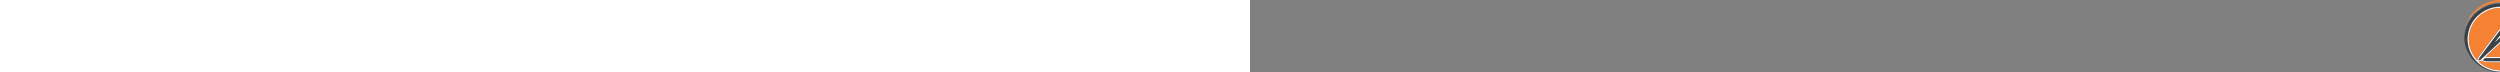 <svg xmlns="http://www.w3.org/2000/svg" version="1.1" xmlns:xlink="http://www.w3.org/1999/xlink" xmlns:svgjs="http://svgjs.com/svgjs" width="100%" height="72"><rect width="100%" height="100%" fill="#808080" stroke="none"/><svg version="1.1" id="SvgjsSvg1000" xmlns="http://www.w3.org/2000/svg" xmlns:xlink="http://www.w3.org/1999/xlink" x="0px" y="0px" width="100%" viewBox="0 0 1080 1080" enable-background="new 0 0 72 72" xml:space="preserve">
<path fill="none" opacity="1" stroke="none" d="
M581,1 
	C747.6,1 914.2,1 1081,1 
	C1081,184.693 1081,368.387 1080.596,552.478 
	C1079.794,551.526 1079.176,550.198 1079.035,548.822 
	C1077.602,534.837 1077.335,520.629 1074.628,506.9 
	C1069.959,483.229 1064.366,459.699 1058.104,436.393 
	C1049.522,404.453 1036.537,374.165 1021.412,344.767 
	C1008.798,320.251 994.043,297.102 977.895,274.792 
	C960.774,251.136 942.07,228.761 921.419,208.182 
	C908.123,194.932 893.866,182.509 879.11,170.896 
	C863.004,158.22 846.278,146.199 829.007,135.168 
	C804.652,119.614 779.003,106.234 752.253,95.206 
	C735.857,88.446 719.324,81.88 702.474,76.39 
	C676.67,67.981 650.351,61.239 623.443,57.393 
	C604.958,54.751 586.377,52.161 567.756,51.268 
	C549.363,50.385 530.836,51.12 512.424,52.156 
	C495.927,53.085 479.374,54.583 463.09,57.302 
	C445.019,60.319 427.149,64.688 409.329,69.032 
	C376.86,76.948 345.821,88.957 315.671,103.244 
	C285.655,117.467 256.88,133.861 229.748,153.105 
	C208.658,168.063 188.854,184.564 170.207,202.424 
	C160.975,211.266 152.239,220.644 143.556,230.036 
	C136.252,237.936 128.909,245.867 122.351,254.375 
	C102.823,279.704 84.136,305.6 68.931,333.888 
	C55.712,358.482 44.131,383.754 34.862,410.084 
	C24.671,439.03 16.33,468.516 11.361,498.799 
	C8.177,518.208 5.376,537.795 4.34,557.404 
	C3.45,574.24 4.308,591.334 6.213,608.107 
	C8.466,627.935 12.282,647.617 16.133,667.223 
	C20.899,691.494 29.112,714.78 37.843,737.875 
	C45.895,759.176 56.233,779.355 66.988,799.4 
	C77.272,818.567 88.394,837.164 100.946,854.889 
	C117.233,877.89 135.295,899.468 155.126,919.484 
	C165.636,930.093 176.612,940.277 187.836,950.129 
	C198.138,959.171 208.81,967.836 219.748,976.099 
	C252.058,1000.506 286.875,1020.8 324.012,1036.851 
	C353.055,1049.404 382.74,1060.221 413.75,1067.278 
	C437.189,1072.612 460.666,1077.252 484.653,1079.119 
	C485.479,1079.183 486.22,1080.348 487,1081 
	C325.033,1081 163.066,1081 1.049,1081 
	C1.049,721.106 1.049,361.211 1.049,1 
	C168.693,1 336.387,1 504.801,1.384 
	C500.911,2.512 496.318,3.388 491.688,3.972 
	C482.766,5.096 473.778,5.763 464.901,7.153 
	C451.906,9.187 438.846,11.107 426.064,14.132 
	C407.477,18.529 388.93,23.285 370.712,28.992 
	C356.491,33.446 342.521,38.97 328.936,45.116 
	C310.103,53.635 291.234,62.301 273.297,72.515 
	C250.963,85.233 229.31,99.227 209.529,115.831 
	C197.106,126.259 184.269,136.251 172.438,147.316 
	C149.761,168.524 128.48,191.144 110.303,216.383 
	C98.041,233.409 85.71,250.551 75.383,268.76 
	C63.748,289.275 54.149,310.961 44.042,332.316 
	C40.458,339.887 37.983,347.983 34.663,356.016 
	C31.849,363.775 29.372,371.356 26.558,379.11 
	C25.037,383.396 23.853,387.509 22.669,391.622 
	C23.401,391.798 24.133,391.973 24.865,392.148 
	C25.906,387.801 26.946,383.454 28.309,378.927 
	C30.106,375.771 31.792,372.879 33.005,369.801 
	C34.791,365.265 36.239,360.596 37.91,355.624 
	C39.698,352.19 41.407,349.115 43.439,345.912 
	C47.208,338.863 50.652,331.943 54.061,325.022 
	C54.025,325.023 54.027,325.095 54.301,325.012 
	C54.66,324.596 54.745,324.264 54.915,323.556 
	C57.923,317.741 60.846,312.302 64.132,306.927 
	C67.93,302.554 71.688,298.322 74.7,293.613 
	C77.2,289.705 78.82,285.234 80.981,280.693 
	C84.507,275.896 87.881,271.419 91.595,266.954 
	C93.269,265.805 94.801,264.805 95.905,263.455 
	C104.285,253.207 112.724,243.002 120.831,232.54 
	C123.849,228.646 129.113,225.723 128.115,219.238 
	C130.432,217.377 132.59,215.87 134.437,214.049 
	C145.621,203.018 156.734,191.916 168.242,180.912 
	C169.654,180.579 170.878,180.398 171.706,179.728 
	C182.834,170.72 193.617,161.258 205.066,152.683 
	C219.381,141.963 234.188,131.897 248.872,121.676 
	C255.165,117.296 261.681,113.238 268.059,109.032 
	C268.021,109.029 268.018,109.104 268.256,109.041 
	C268.827,108.816 268.992,108.551 269.304,108.018 
	C275.82,104.509 282.022,101.163 288.582,97.866 
	C293.781,95.915 298.763,94.194 303.429,91.848 
	C310.101,88.493 316.543,84.679 323.049,81.052 
	C323.016,81.043 323.012,81.112 323.333,81.064 
	C324.132,80.693 324.61,80.37 325.051,80.042 
	C325.014,80.037 325.004,80.111 325.334,80.066 
	C326.141,79.695 326.617,79.369 327.053,79.039 
	C327.014,79.036 327.008,79.115 327.245,79.034 
	C327.808,78.781 327.981,78.512 328.39,78.089 
	C333.653,76.281 338.526,74.529 343.573,72.696 
	C343.949,72.42 344.013,72.187 343.908,71.967 
	C343.878,72.018 343.977,72.083 344.388,72.029 
	C355.328,68.609 365.86,65.255 376.365,61.818 
	C376.716,61.703 376.789,60.741 377.39,60.1 
	C378.895,59.796 380.018,59.627 381.106,59.329 
	C393.885,55.828 406.659,52.308 419.602,48.704 
	C419.975,48.419 420.034,48.186 419.916,47.969 
	C419.883,48.021 419.986,48.092 420.403,48.042 
	C424.587,47.338 428.375,46.777 432.119,46.008 
	C438.132,44.772 444.116,43.398 450.539,42.05 
	C461.532,40.576 472.112,39.223 482.66,37.654 
	C487.571,36.923 492.419,35.77 497.592,35.081 
	C500.281,35.583 502.935,35.233 505.005,36.173 
	C508.251,37.646 510.181,36.606 512.415,34.089 
	C516.207,33.714 519.577,33.404 523.114,33.438 
	C525.893,34.539 528.49,35.888 531.121,35.956 
	C550.159,36.45 569.209,36.54 588.245,37.081 
	C594.907,37.27 601.596,38.042 608.18,39.118 
	C620.905,41.197 633.631,43.372 646.235,46.077 
	C661.767,49.411 677.292,52.901 692.601,57.118 
	C706.164,60.854 719.416,65.716 732.844,69.958 
	C734.12,70.361 735.67,69.896 737.459,69.92 
	C742.203,71.711 746.58,73.414 750.981,75.492 
	C756.647,78.271 762.289,80.674 768.097,83.408 
	C769.485,84.156 770.783,84.426 771.916,85.014 
	C788.579,93.665 805.22,102.357 822.017,111.364 
	C930.442,176.044 1007.712,267.377 1056.982,383.074 
	C1057.562,382.739 1058.141,382.404 1058.721,382.069 
	C1055.091,372.085 1051.461,362.102 1047.898,351.736 
	C1047.296,349.537 1046.705,347.688 1045.943,345.911 
	C1040.005,332.052 1034.754,317.838 1027.896,304.448 
	C1018.932,286.945 1009.064,269.87 998.913,253.016 
	C981.455,224.03 960.651,197.443 937.281,173.071 
	C921.732,156.855 905.094,141.591 888.086,126.894 
	C874.12,114.827 859.586,103.129 844.05,93.237 
	C823.012,79.842 801.193,67.506 778.925,56.266 
	C760.56,46.996 741.242,39.497 722.01,32.086 
	C695.895,22.021 668.727,15.41 641.271,10.219 
	C628.43,7.79 615.343,6.637 602.353,5.025 
	C595.684,4.198 588.977,3.673 582.305,2.874 
	C581.802,2.814 581.432,1.65 581,1 
z"></path>
<path fill="#384146" opacity="1" stroke="none" d="
M487.469,1081 
	C486.22,1080.348 485.479,1079.183 484.653,1079.119 
	C460.666,1077.252 437.189,1072.612 413.75,1067.278 
	C382.74,1060.221 353.055,1049.404 324.012,1036.851 
	C286.875,1020.8 252.058,1000.506 219.748,976.099 
	C208.81,967.836 198.138,959.171 187.836,950.129 
	C176.612,940.277 165.636,930.093 155.126,919.484 
	C135.295,899.468 117.233,877.89 100.946,854.889 
	C88.394,837.164 77.272,818.567 66.988,799.4 
	C56.233,779.355 45.895,759.176 37.843,737.875 
	C29.112,714.78 20.899,691.494 16.133,667.223 
	C12.282,647.617 8.466,627.935 6.213,608.107 
	C4.308,591.334 3.45,574.24 4.34,557.404 
	C5.376,537.795 8.177,518.208 11.361,498.799 
	C16.33,468.516 24.671,439.03 34.862,410.084 
	C44.131,383.754 55.712,358.482 68.931,333.888 
	C84.136,305.6 102.823,279.704 122.351,254.375 
	C128.909,245.867 136.252,237.936 143.556,230.036 
	C152.239,220.644 160.975,211.266 170.207,202.424 
	C188.854,184.564 208.658,168.063 229.748,153.105 
	C256.88,133.861 285.655,117.467 315.671,103.244 
	C345.821,88.957 376.86,76.948 409.329,69.032 
	C427.149,64.688 445.019,60.319 463.09,57.302 
	C479.374,54.583 495.927,53.085 512.424,52.156 
	C530.836,51.12 549.363,50.385 567.756,51.268 
	C586.377,52.161 604.958,54.751 623.443,57.393 
	C650.351,61.239 676.67,67.981 702.474,76.39 
	C719.324,81.88 735.857,88.446 752.253,95.206 
	C779.003,106.234 804.652,119.614 829.007,135.168 
	C846.278,146.199 863.004,158.22 879.11,170.896 
	C893.866,182.509 908.123,194.932 921.419,208.182 
	C942.07,228.761 960.774,251.136 977.895,274.792 
	C994.043,297.102 1008.798,320.251 1021.412,344.767 
	C1036.537,374.165 1049.522,404.453 1058.104,436.393 
	C1064.366,459.699 1069.959,483.229 1074.628,506.9 
	C1077.335,520.629 1077.602,534.837 1079.035,548.822 
	C1079.176,550.198 1079.794,551.526 1080.596,552.938 
	C1081,568.021 1081,583.042 1080.595,598.573 
	C1079.768,601.932 1079.427,604.795 1078.908,607.627 
	C1074.891,629.554 1071.627,651.657 1066.618,673.356 
	C1058.507,708.498 1045.724,742.11 1030.178,774.641 
	C1016.943,802.334 1001.505,828.738 983.796,853.84 
	C968.596,875.384 951.911,895.73 933.604,914.617 
	C920.341,928.299 906.21,941.231 891.676,953.566 
	C877.206,965.845 862.158,977.543 846.632,988.455 
	C822.323,1005.539 796.424,1019.898 769.426,1032.503 
	C739.411,1046.516 708.425,1057.326 676.475,1065.804 
	C653.363,1071.937 629.888,1075.552 606.184,1078.135 
	C602.726,1078.512 599.391,1080.017 596,1081 
	C559.979,1081 523.958,1081 487.469,1081 
M55.078,555.683 
	C54.739,562.67 54.199,569.653 54.095,576.643 
	C53.647,606.83 56.158,636.79 60.846,666.611 
	C68.212,713.473 82.498,758.157 103.733,800.48 
	C146.136,884.993 207.979,951.761 288.895,1000.716 
	C360.634,1044.119 438.199,1068.998 522.166,1072.79 
	C569.148,1074.912 615.504,1069.949 660.953,1057.896 
	C764.601,1030.41 851.269,975.772 919.863,893.307 
	C989.392,809.718 1024.782,712.769 1029.778,604.524 
	C1031.736,562.103 1027.881,520.023 1017.678,478.814 
	C983.893,342.369 906.792,237.932 784.815,167.515 
	C713.466,126.325 636.639,103.188 553.906,101.118 
	C517.169,100.199 480.747,103.371 444.875,111.231 
	C362.888,129.196 289.743,165.651 225.901,219.869 
	C154.576,280.442 104.02,355.324 76.096,445.011 
	C64.956,480.791 58.09,517.397 55.078,555.683 
z"></path>
<path fill="none" opacity="1" stroke="none" d="
M596.469,1081 
	C599.391,1080.017 602.726,1078.512 606.184,1078.135 
	C629.888,1075.552 653.363,1071.937 676.475,1065.804 
	C708.425,1057.326 739.411,1046.516 769.426,1032.503 
	C796.424,1019.898 822.323,1005.539 846.632,988.455 
	C862.158,977.543 877.206,965.845 891.676,953.566 
	C906.21,941.231 920.341,928.299 933.604,914.617 
	C951.911,895.73 968.596,875.384 983.796,853.84 
	C1001.505,828.738 1016.943,802.334 1030.178,774.641 
	C1045.724,742.11 1058.507,708.498 1066.618,673.356 
	C1071.627,651.657 1074.891,629.554 1078.908,607.627 
	C1079.427,604.795 1079.768,601.932 1080.595,599.042 
	C1081,759.594 1081,920.188 1081,1081 
	C919.646,1081 758.292,1081 596.469,1081 
z"></path>
<path fill="#F58233" opacity="1" stroke="none" d="
M91.256,266.941 
	C87.881,271.419 84.507,275.896 80.674,280.811 
	C74.733,289.786 69.251,298.324 63.769,306.862 
	C60.846,312.302 57.923,317.741 54.647,323.654 
	C54.205,324.45 54.116,324.772 54.027,325.095 
	C54.027,325.095 54.025,325.023 53.705,324.968 
	C49.962,331.955 46.539,338.998 43.115,346.04 
	C41.407,349.115 39.698,352.19 37.555,355.625 
	C36.415,355.936 35.708,355.887 35.001,355.839 
	C37.983,347.983 40.458,339.887 44.042,332.316 
	C54.149,310.961 63.748,289.275 75.383,268.76 
	C85.71,250.551 98.041,233.409 110.303,216.383 
	C128.48,191.144 149.761,168.524 172.438,147.316 
	C184.269,136.251 197.106,126.259 209.529,115.831 
	C229.31,99.227 250.963,85.233 273.297,72.515 
	C291.234,62.301 310.103,53.635 328.936,45.116 
	C342.521,38.97 356.491,33.446 370.712,28.992 
	C388.93,23.285 407.477,18.529 426.064,14.132 
	C438.846,11.107 451.906,9.187 464.901,7.153 
	C473.778,5.763 482.766,5.096 491.688,3.972 
	C496.318,3.388 500.911,2.512 505.261,1.384 
	C530.021,1 555.042,1 580.531,1 
	C581.432,1.65 581.802,2.814 582.305,2.874 
	C588.977,3.673 595.684,4.198 602.353,5.025 
	C615.343,6.637 628.43,7.79 641.271,10.219 
	C668.727,15.41 695.895,22.021 722.01,32.086 
	C741.242,39.497 760.56,46.996 778.925,56.266 
	C801.193,67.506 823.012,79.842 844.05,93.237 
	C859.586,103.129 874.12,114.827 888.086,126.894 
	C905.094,141.591 921.732,156.855 937.281,173.071 
	C960.651,197.443 981.455,224.03 998.913,253.016 
	C1009.064,269.87 1018.932,286.945 1027.896,304.448 
	C1034.754,317.838 1040.005,332.052 1045.943,345.911 
	C1046.705,347.688 1047.296,349.537 1047.59,351.595 
	C1045.501,349.214 1043.438,346.754 1042.128,343.944 
	C1019.161,294.675 986.275,252.256 950.999,211.452 
	C933.688,191.429 913.262,174.802 893.109,157.898 
	C872.673,140.755 851.253,124.939 827.45,112.646 
	C825.762,111.774 823.735,111.56 821.865,111.04 
	C805.22,102.357 788.579,93.665 771.916,85.014 
	C770.783,84.426 769.485,84.156 767.965,83.088 
	C762.097,79.998 756.528,77.558 750.958,75.118 
	C746.58,73.414 742.203,71.711 737.229,69.65 
	C735.395,68.813 734.173,68.289 732.918,67.859 
	C693.631,54.396 654.137,42.245 612.505,37.539 
	C582.666,34.166 552.931,32.001 522.948,33.094 
	C519.577,33.404 516.207,33.714 511.954,34.033 
	C506.481,34.298 501.888,34.553 497.296,34.808 
	C492.419,35.77 487.571,36.923 482.66,37.654 
	C472.112,39.223 461.532,40.576 450.074,41.982 
	C440.897,43.006 432.593,43.945 424.344,45.232 
	C422.781,45.476 421.433,47.103 419.986,48.092 
	C419.986,48.092 419.883,48.021 420.008,48.173 
	C420.022,48.664 419.789,48.82 419.434,48.793 
	C406.659,52.308 393.885,55.828 381.106,59.329 
	C380.018,59.627 378.895,59.796 377.015,60.075 
	C366.981,63.193 357.702,66.206 348.478,69.38 
	C346.859,69.937 345.471,71.165 343.977,72.083 
	C343.977,72.083 343.878,72.018 344.024,72.181 
	C344.055,72.74 343.798,72.885 343.4,72.777 
	C338.526,74.529 333.653,76.281 328.125,78.136 
	C327.316,78.531 327.162,78.823 327.008,79.115 
	C327.008,79.115 327.014,79.036 326.706,78.91 
	C325.934,79.227 325.469,79.669 325.004,80.111 
	C325.004,80.111 325.014,80.037 324.706,79.878 
	C323.936,80.183 323.474,80.648 323.012,81.112 
	C323.012,81.112 323.016,81.043 322.707,80.828 
	C312.061,85.336 301.703,90.014 291.413,94.839 
	C290.16,95.426 289.278,96.805 288.224,97.817 
	C282.022,101.163 275.82,104.509 269.019,108.026 
	C268.286,108.5 268.152,108.802 268.018,109.104 
	C268.018,109.104 268.021,109.029 267.694,108.925 
	C265.726,109.602 264.067,110.349 262.446,111.17 
	C237.879,123.61 215.792,139.77 194.514,157.045 
	C185.28,164.541 176.731,172.881 167.871,180.838 
	C156.734,191.916 145.621,203.018 134.437,214.049 
	C132.59,215.87 130.432,217.377 127.9,219.439 
	C117.952,231.379 108.405,242.816 99.159,254.491 
	C96.124,258.324 93.868,262.773 91.256,266.941 
z"></path>
<path fill="#EDB6CC" opacity="1" stroke="none" d="
M822.017,111.364 
	C823.735,111.56 825.762,111.774 827.45,112.646 
	C851.253,124.939 872.673,140.755 893.109,157.898 
	C913.262,174.802 933.688,191.429 950.999,211.452 
	C986.275,252.256 1019.161,294.675 1042.128,343.944 
	C1043.438,346.754 1045.501,349.214 1047.522,351.978 
	C1051.461,362.102 1055.091,372.085 1058.721,382.069 
	C1058.141,382.404 1057.562,382.739 1056.982,383.074 
	C1007.712,267.377 930.442,176.044 822.017,111.364 
z"></path>
<path fill="#F5D7E1" opacity="1" stroke="none" d="
M523.114,33.438 
	C552.931,32.001 582.666,34.166 612.505,37.539 
	C654.137,42.245 693.631,54.396 732.918,67.859 
	C734.173,68.289 735.395,68.813 736.862,69.563 
	C735.67,69.896 734.12,70.361 732.844,69.958 
	C719.416,65.716 706.164,60.854 692.601,57.118 
	C677.292,52.901 661.767,49.411 646.235,46.077 
	C633.631,43.372 620.905,41.197 608.18,39.118 
	C601.596,38.042 594.907,37.27 588.245,37.081 
	C569.209,36.54 550.159,36.45 531.121,35.956 
	C528.49,35.888 525.893,34.539 523.114,33.438 
z"></path>
<path fill="#F5D7E1" opacity="1" stroke="none" d="
M168.242,180.912 
	C176.731,172.881 185.28,164.541 194.514,157.045 
	C215.792,139.77 237.879,123.61 262.446,111.17 
	C264.067,110.349 265.726,109.602 267.731,108.927 
	C261.681,113.238 255.165,117.296 248.872,121.676 
	C234.188,131.897 219.381,141.963 205.066,152.683 
	C193.617,161.258 182.834,170.72 171.706,179.728 
	C170.878,180.398 169.654,180.579 168.242,180.912 
z"></path>
<path fill="#F5D6E0" opacity="1" stroke="none" d="
M91.595,266.954 
	C93.868,262.773 96.124,258.324 99.159,254.491 
	C108.405,242.816 117.952,231.379 127.596,219.648 
	C129.113,225.723 123.849,228.646 120.831,232.54 
	C112.724,243.002 104.285,253.207 95.905,263.455 
	C94.801,264.805 93.269,265.805 91.595,266.954 
z"></path>
<path fill="#F4D4DB" opacity="1" stroke="none" d="
M288.582,97.866 
	C289.278,96.805 290.16,95.426 291.413,94.839 
	C301.703,90.014 312.061,85.336 322.74,80.837 
	C316.543,84.679 310.101,88.493 303.429,91.848 
	C298.763,94.194 293.781,95.915 288.582,97.866 
z"></path>
<path fill="#E6B1CB" opacity="1" stroke="none" d="
M34.663,356.016 
	C35.708,355.887 36.415,355.936 37.476,355.984 
	C36.239,360.596 34.791,365.265 33.005,369.801 
	C31.792,372.879 30.106,375.771 28.036,378.888 
	C27.259,378.998 27.077,378.968 26.895,378.937 
	C29.372,371.356 31.849,363.775 34.663,356.016 
z"></path>
<path fill="#F5D5DE" opacity="1" stroke="none" d="
M64.132,306.927 
	C69.251,298.324 74.733,289.786 80.522,281.13 
	C78.82,285.234 77.2,289.705 74.7,293.613 
	C71.688,298.322 67.93,302.554 64.132,306.927 
z"></path>
<path fill="#F5D2DB" opacity="1" stroke="none" d="
M344.388,72.029 
	C345.471,71.165 346.859,69.937 348.478,69.38 
	C357.702,66.206 366.981,63.193 376.617,60.149 
	C376.789,60.741 376.716,61.703 376.365,61.818 
	C365.86,65.255 355.328,68.609 344.388,72.029 
z"></path>
<path fill="#EFC4D3" opacity="1" stroke="none" d="
M420.403,48.042 
	C421.433,47.103 422.781,45.476 424.344,45.232 
	C432.593,43.945 440.897,43.006 449.647,42.015 
	C444.116,43.398 438.132,44.772 432.119,46.008 
	C428.375,46.777 424.587,47.338 420.403,48.042 
z"></path>
<path fill="#F6D1DD" opacity="1" stroke="none" d="
M43.439,345.912 
	C46.539,338.998 49.962,331.955 53.742,324.967 
	C50.652,331.943 47.208,338.863 43.439,345.912 
z"></path>
<path fill="#F3C4D1" opacity="1" stroke="none" d="
M750.981,75.492 
	C756.528,77.558 762.097,79.998 767.799,82.758 
	C762.289,80.674 756.647,78.271 750.981,75.492 
z"></path>
<path fill="#F6DBE7" opacity="1" stroke="none" d="
M26.558,379.11 
	C27.077,378.968 27.259,378.998 27.714,379.068 
	C26.946,383.454 25.906,387.801 24.865,392.148 
	C24.133,391.973 23.401,391.798 22.669,391.622 
	C23.853,387.509 25.037,383.396 26.558,379.11 
z"></path>
<path fill="#F4D7E3" opacity="1" stroke="none" d="
M497.592,35.081 
	C501.888,34.553 506.481,34.298 511.533,34.098 
	C510.181,36.606 508.251,37.646 505.005,36.173 
	C502.935,35.233 500.281,35.583 497.592,35.081 
z"></path>
<path fill="#F4D4DB" opacity="1" stroke="none" d="
M323.333,81.064 
	C323.474,80.648 323.936,80.183 324.743,79.883 
	C324.61,80.37 324.132,80.693 323.333,81.064 
z"></path>
<path fill="#F4D4DB" opacity="1" stroke="none" d="
M325.334,80.066 
	C325.469,79.669 325.934,79.227 326.746,78.914 
	C326.617,79.369 326.141,79.695 325.334,80.066 
z"></path>
<path fill="#F5D2DB" opacity="1" stroke="none" d="
M343.573,72.696 
	C343.798,72.885 344.055,72.74 344.054,72.13 
	C344.013,72.187 343.949,72.42 343.573,72.696 
z"></path>
<path fill="#F4D4DB" opacity="1" stroke="none" d="
M327.245,79.034 
	C327.162,78.823 327.316,78.531 327.735,78.192 
	C327.981,78.512 327.808,78.781 327.245,79.034 
z"></path>
<path fill="#F5D7E1" opacity="1" stroke="none" d="
M268.256,109.041 
	C268.152,108.802 268.286,108.5 268.705,108.189 
	C268.992,108.551 268.827,108.816 268.256,109.041 
z"></path>
<path fill="#F6D1DD" opacity="1" stroke="none" d="
M54.301,325.012 
	C54.116,324.772 54.205,324.45 54.562,324.029 
	C54.745,324.264 54.66,324.596 54.301,325.012 
z"></path>
<path fill="#EFC4D3" opacity="1" stroke="none" d="
M419.602,48.704 
	C419.789,48.82 420.022,48.664 420.041,48.12 
	C420.034,48.186 419.975,48.419 419.602,48.704 
z"></path>
<path fill="#F7F2F4" opacity="1" stroke="none" d="
M55.102,555.214 
	C58.09,517.397 64.956,480.791 76.096,445.011 
	C104.02,355.324 154.576,280.442 225.901,219.869 
	C289.743,165.651 362.888,129.196 444.875,111.231 
	C480.747,103.371 517.169,100.199 553.906,101.118 
	C636.639,103.188 713.466,126.325 784.815,167.515 
	C906.792,237.932 983.893,342.369 1017.678,478.814 
	C1027.881,520.023 1031.736,562.103 1029.778,604.524 
	C1024.782,712.769 989.392,809.718 919.863,893.307 
	C851.269,975.772 764.601,1030.41 660.953,1057.896 
	C615.504,1069.949 569.148,1074.912 522.166,1072.79 
	C438.199,1068.998 360.634,1044.119 288.895,1000.716 
	C207.979,951.761 146.136,884.993 103.733,800.48 
	C82.498,758.157 68.212,713.473 60.846,666.611 
	C56.158,636.79 53.647,606.83 54.095,576.643 
	C54.199,569.653 54.739,562.67 55.102,555.214 
M995.068,470.568 
	C994.765,469.618 994.417,468.679 994.166,467.716 
	C982.989,424.782 965.324,384.495 942.883,346.42 
	C918.083,304.343 886.7,267.739 849.206,236.155 
	C794.712,190.251 733.882,156.5 665.162,137.458 
	C634.077,128.845 602.619,121.624 570.137,121.001 
	C535.702,120.341 501.295,119.651 467.211,126.785 
	C441.05,132.26 414.637,136.406 389.79,146.965 
	C363.51,158.133 336.258,167.151 312.114,182.94 
	C301.249,190.045 290.417,197.221 279.303,203.923 
	C244.641,224.826 216.028,252.636 189.74,282.909 
	C176.335,298.347 163.474,314.406 151.832,331.199 
	C120.911,375.802 100.126,425.162 87.049,477.665 
	C82.448,496.136 80.144,515.185 76.947,533.997 
	C73.903,551.91 72.033,569.931 72.965,588.145 
	C73.246,593.634 73.649,599.118 73.853,604.61 
	C74.747,628.572 76.977,652.394 81.819,675.901 
	C97.104,750.119 127.519,817.337 175.206,876.457 
	C182.069,884.964 189.606,892.927 197.356,901.739 
	C198.56,898.744 199.349,896.937 200.02,895.087 
	C206.735,876.567 214.859,858.788 226.67,842.846 
	C273.061,780.23 319.148,717.388 365.822,654.984 
	C404.317,603.515 443.388,552.474 482.372,501.373 
	C533.279,434.643 584.243,367.956 635.418,301.433 
	C650.641,281.645 665.449,261.319 682.591,243.276 
	C708.929,215.551 742.162,205.046 779.985,212.682 
	C822.131,221.19 854.947,258.725 859.073,301.638 
	C859.687,308.027 859.381,315.201 862.235,320.554 
	C873.753,342.156 873.775,365.334 873.338,388.664 
	C873.21,395.451 872.472,402.3 871.243,408.979 
	C866.978,432.157 855.998,452.47 843.292,471.908 
	C827.537,496.009 810.492,519.326 795.799,544.048 
	C773.514,581.542 771.701,620.381 793.717,658.975 
	C806.903,682.089 821.252,704.546 834.226,727.774 
	C846.63,749.982 855.504,773.763 857.674,799.269 
	C860.044,827.113 855.235,854.198 842.783,879.242 
	C815.486,934.14 770.116,963.329 709.717,969.534 
	C691.425,971.412 673.495,969.254 655.753,962.884 
	C632.416,954.505 610.403,944.645 593.485,925.8 
	C590.452,922.422 588,923.648 586.05,927.1 
	C582.655,933.113 577.327,936.299 570.615,936.642 
	C565.993,936.879 561.32,935.893 556.675,935.936 
	C542.681,936.065 528.688,936.693 514.696,936.656 
	C450.374,936.483 386.052,936.226 321.732,935.728 
	C316.733,935.689 311.602,933.979 306.796,932.294 
	C300.072,929.936 293.711,926.539 286.984,924.19 
	C278.2,921.121 269.844,917.705 265.006,908.617 
	C250.357,914.141 235.968,919.566 220.245,925.495 
	C226.127,930.428 231.184,934.631 236.198,938.884 
	C274.19,971.104 316.522,996.457 362.041,1016.237 
	C397.304,1031.561 433.928,1042.917 472.418,1047.281 
	C490.573,1049.34 508.627,1052.542 526.825,1053.9 
	C555.712,1056.056 584.431,1052.21 612.762,1047.422 
	C636.733,1043.37 660.681,1037.795 683.792,1030.285 
	C771.399,1001.817 845.03,952.213 903.541,880.801 
	C926.478,852.806 947.514,823.362 963.494,790.79 
	C981.64,753.806 994.54,715.064 1001.479,674.226 
	C1006.083,647.126 1010.153,620.076 1011.034,592.594 
	C1011.833,567.707 1009.658,543.055 1004.876,518.64 
	C1001.784,502.856 998.438,487.123 995.068,470.568 
M837.143,790.324 
	C834.255,770.129 826.051,751.781 816.244,734.289 
	C806.282,716.522 794.989,699.501 784.231,682.183 
	C771.953,662.421 763.381,641.483 760.6,618.045 
	C757.635,593.048 763.031,569.731 773.169,547.47 
	C783.934,523.832 799.565,502.993 814.199,481.65 
	C825.669,464.923 836.595,447.971 844.54,429.162 
	C850.398,415.292 854.974,401.161 855.704,386.13 
	C856.622,367.186 853.646,348.837 846.257,331.163 
	C843.553,324.697 841.288,317.565 841.017,310.652 
	C840.107,287.39 832.351,267.318 814.612,252.107 
	C798.084,237.934 779.114,229.956 756.555,229.974 
	C730.163,229.994 709.679,241.546 693.074,260.287 
	C678.786,276.414 666.086,293.964 652.934,311.077 
	C631.149,339.424 609.623,367.972 587.878,396.351 
	C566.138,424.724 544.206,452.948 522.464,481.319 
	C502.839,506.927 483.324,532.619 463.823,558.322 
	C441.414,587.859 418.999,617.393 396.721,647.029 
	C367.148,686.371 337.667,725.783 308.222,765.221 
	C294.094,784.144 280.346,803.353 266.053,822.15 
	C249.859,843.446 233.217,864.408 223.016,889.508 
	C220.94,894.616 218.987,899.772 216.596,905.879 
	C221.095,904.691 224.369,903.862 227.624,902.962 
	C237.122,900.337 246.419,897.172 253.836,890.342 
	C264.603,880.427 275.14,870.263 285.868,860.305 
	C299.738,847.431 313.689,834.643 327.626,821.84 
	C358.989,793.028 390.409,764.277 421.716,735.403 
	C435.046,723.109 448.076,710.489 461.376,698.161 
	C476.252,684.373 491.334,670.807 506.227,657.037 
	C525.485,639.232 544.692,621.372 563.831,603.44 
	C586.406,582.29 608.898,561.054 631.4,539.826 
	C648.6,523.601 665.695,507.263 682.95,491.096 
	C708.792,466.883 734.751,442.793 760.626,418.615 
	C772.305,407.702 783.821,396.613 795.578,385.785 
	C800.489,381.262 805.835,377.21 811.523,372.497 
	C812.109,375.856 813.104,378.208 812.806,380.383 
	C810.705,395.682 808.064,410.936 799.495,424.203 
	C781.66,451.818 763.234,479.057 745.675,506.845 
	C729.396,532.606 717.309,560.045 715.754,591.17 
	C715.006,606.148 714.564,621.063 717.678,635.868 
	C722.941,660.888 734.713,683.08 747.769,704.652 
	C757.822,721.264 769.098,737.173 778.478,754.143 
	C785.144,766.203 791.687,778.731 792.973,792.989 
	C793.51,798.951 793.889,804.93 794.543,810.879 
	C796.676,830.271 791.154,848.233 780.769,863.764 
	C772.061,876.786 761.582,888.866 746.71,896.567 
	C716.569,912.174 686.648,913.614 656.969,896.808 
	C630.261,881.684 613.439,857.48 618.856,824.32 
	C622.837,799.949 645.76,782.912 670.211,786.548 
	C674.937,787.251 679.881,787.399 684.623,786.881 
	C692.964,785.97 699.293,781.848 702.094,773.45 
	C705.994,761.755 697.543,747.386 684.335,745.449 
	C673.908,743.92 662.904,742.804 652.617,744.426 
	C586.804,754.8 567.376,812.478 576.618,856.753 
	C583.226,888.407 602.32,911.626 628.037,929.753 
	C648.396,944.102 671.365,950.987 696.376,950.731 
	C703.04,950.663 709.862,951.64 716.34,950.538 
	C736.711,947.072 756.28,940.984 773.916,929.768 
	C802.833,911.378 821.883,885.638 832.353,853.021 
	C838.891,832.654 841.133,812.235 837.143,790.324 
M655.68,872.876 
	C674.262,887.34 694.941,892.254 718.076,887.099 
	C750.648,879.842 776.752,848.237 775.897,814.844 
	C775.429,796.554 771.862,778.605 761.592,762.626 
	C749.453,743.737 737.174,724.901 725.979,705.453 
	C711.416,680.154 699.342,653.822 696.829,624.027 
	C693.619,585.965 699.076,549.527 717.954,516.06 
	C729.538,495.524 742.951,476.02 755.478,456.011 
	C757.316,453.075 758.791,449.912 760.435,446.854 
	C759.904,446.462 759.373,446.07 758.842,445.677 
	C754.256,449.886 749.621,454.041 745.093,458.311 
	C707.151,494.083 669.352,530.008 631.274,565.635 
	C563.27,629.259 495.128,692.735 426.986,756.21 
	C405.655,776.08 384.052,795.657 362.742,815.55 
	C351.433,826.108 340.466,837.033 329.405,847.855 
	C328.222,849.013 327.449,850.591 325.673,853.14 
	C329.18,853.14 331.273,853.14 333.367,853.14 
	C382.521,853.139 431.675,853.067 480.829,853.165 
	C505.744,853.215 530.658,853.571 555.96,853.792 
	C555.96,850.017 556.463,844.994 555.866,840.104 
	C554.09,825.561 556.623,811.678 561.143,797.95 
	C573.765,759.619 601.086,736.68 639.096,727.236 
	C653.39,723.684 669.152,725.69 684.239,725.818 
	C692.065,725.884 699.109,729.427 705.163,734.348 
	C718.05,744.823 724.006,758.112 720.852,774.871 
	C717.968,790.196 708.397,799.319 694.007,804.126 
	C685.252,807.051 676.477,807.357 667.475,805.401 
	C655.75,802.853 642.759,810.334 638.751,821.684 
	C632.531,839.298 638.657,858.289 655.68,872.876 
M398.5,917.987 
	C455.553,917.987 512.606,917.987 570.669,917.987 
	C569.215,915.644 568.425,914.437 567.7,913.192 
	C561.531,902.612 554.92,892.257 549.356,881.367 
	C544.914,872.673 545.388,872.297 535.725,872.313 
	C470.231,872.417 404.737,872.531 339.243,872.641 
	C312.894,872.686 319.664,871.287 301.689,886.08 
	C295.492,891.179 289.599,896.648 283.085,902.372 
	C291.125,905.709 298.321,908.285 305.141,911.627 
	C313.997,915.967 323.206,918.025 333.003,918.003 
	C354.502,917.955 376.001,917.988 398.5,917.987 
z"></path>
<path fill="#F58233" opacity="1" stroke="none" d="
M995.137,470.968 
	C998.438,487.123 1001.784,502.856 1004.876,518.64 
	C1009.658,543.055 1011.833,567.707 1011.034,592.594 
	C1010.153,620.076 1006.083,647.126 1001.479,674.226 
	C994.54,715.064 981.64,753.806 963.494,790.79 
	C947.514,823.362 926.478,852.806 903.541,880.801 
	C845.03,952.213 771.399,1001.817 683.792,1030.285 
	C660.681,1037.795 636.733,1043.37 612.762,1047.422 
	C584.431,1052.21 555.712,1056.056 526.825,1053.9 
	C508.627,1052.542 490.573,1049.34 472.418,1047.281 
	C433.928,1042.917 397.304,1031.561 362.041,1016.237 
	C316.522,996.457 274.19,971.104 236.198,938.884 
	C231.184,934.631 226.127,930.428 220.245,925.495 
	C235.968,919.566 250.357,914.141 265.006,908.617 
	C269.844,917.705 278.2,921.121 286.984,924.19 
	C293.711,926.539 300.072,929.936 306.796,932.294 
	C311.602,933.979 316.733,935.689 321.732,935.728 
	C386.052,936.226 450.374,936.483 514.696,936.656 
	C528.688,936.693 542.681,936.065 556.675,935.936 
	C561.32,935.893 565.993,936.879 570.615,936.642 
	C577.327,936.299 582.655,933.113 586.05,927.1 
	C588,923.648 590.452,922.422 593.485,925.8 
	C610.403,944.645 632.416,954.505 655.753,962.884 
	C673.495,969.254 691.425,971.412 709.717,969.534 
	C770.116,963.329 815.486,934.14 842.783,879.242 
	C855.235,854.198 860.044,827.113 857.674,799.269 
	C855.504,773.763 846.63,749.982 834.226,727.774 
	C821.252,704.546 806.903,682.089 793.717,658.975 
	C771.701,620.381 773.514,581.542 795.799,544.048 
	C810.492,519.326 827.537,496.009 843.292,471.908 
	C855.998,452.47 866.978,432.157 871.243,408.979 
	C872.472,402.3 873.21,395.451 873.338,388.664 
	C873.775,365.334 873.753,342.156 862.235,320.554 
	C859.381,315.201 859.687,308.027 859.073,301.638 
	C854.947,258.725 822.131,221.19 779.985,212.682 
	C742.162,205.046 708.929,215.551 682.591,243.276 
	C665.449,261.319 650.641,281.645 635.418,301.433 
	C584.243,367.956 533.279,434.643 482.372,501.373 
	C443.388,552.474 404.317,603.515 365.822,654.984 
	C319.148,717.388 273.061,780.23 226.67,842.846 
	C214.859,858.788 206.735,876.567 200.02,895.087 
	C199.349,896.937 198.56,898.744 197.356,901.739 
	C189.606,892.927 182.069,884.964 175.206,876.457 
	C127.519,817.337 97.104,750.119 81.819,675.901 
	C76.977,652.394 74.747,628.572 73.853,604.61 
	C73.649,599.118 73.246,593.634 72.965,588.145 
	C72.033,569.931 73.903,551.91 76.947,533.997 
	C80.144,515.185 82.448,496.136 87.049,477.665 
	C100.126,425.162 120.911,375.802 151.832,331.199 
	C163.474,314.406 176.335,298.347 189.74,282.909 
	C216.028,252.636 244.641,224.826 279.303,203.923 
	C290.417,197.221 301.249,190.045 312.114,182.94 
	C336.258,167.151 363.51,158.133 389.79,146.965 
	C414.637,136.406 441.05,132.26 467.211,126.785 
	C501.295,119.651 535.702,120.341 570.137,121.001 
	C602.619,121.624 634.077,128.845 665.162,137.458 
	C733.882,156.5 794.712,190.251 849.206,236.155 
	C886.7,267.739 918.083,304.343 942.883,346.42 
	C965.324,384.495 982.989,424.782 994.166,467.716 
	C994.417,468.679 994.765,469.618 995.137,470.968 
z"></path>
<path fill="#3A4347" opacity="1" stroke="none" d="
M837.234,790.752 
	C841.133,812.235 838.891,832.654 832.353,853.021 
	C821.883,885.638 802.833,911.378 773.916,929.768 
	C756.28,940.984 736.711,947.072 716.34,950.538 
	C709.862,951.64 703.04,950.663 696.376,950.731 
	C671.365,950.987 648.396,944.102 628.037,929.753 
	C602.32,911.626 583.226,888.407 576.618,856.753 
	C567.376,812.478 586.804,754.8 652.617,744.426 
	C662.904,742.804 673.908,743.92 684.335,745.449 
	C697.543,747.386 705.994,761.755 702.094,773.45 
	C699.293,781.848 692.964,785.97 684.623,786.881 
	C679.881,787.399 674.937,787.251 670.211,786.548 
	C645.76,782.912 622.837,799.949 618.856,824.32 
	C613.439,857.48 630.261,881.684 656.969,896.808 
	C686.648,913.614 716.569,912.174 746.71,896.567 
	C761.582,888.866 772.061,876.786 780.769,863.764 
	C791.154,848.233 796.676,830.271 794.543,810.879 
	C793.889,804.93 793.51,798.951 792.973,792.989 
	C791.687,778.731 785.144,766.203 778.478,754.143 
	C769.098,737.173 757.822,721.264 747.769,704.652 
	C734.713,683.08 722.941,660.888 717.678,635.868 
	C714.564,621.063 715.006,606.148 715.754,591.17 
	C717.309,560.045 729.396,532.606 745.675,506.845 
	C763.234,479.057 781.66,451.818 799.495,424.203 
	C808.064,410.936 810.705,395.682 812.806,380.383 
	C813.104,378.208 812.109,375.856 811.523,372.497 
	C805.835,377.21 800.489,381.262 795.578,385.785 
	C783.821,396.613 772.305,407.702 760.626,418.615 
	C734.751,442.793 708.792,466.883 682.95,491.096 
	C665.695,507.263 648.6,523.601 631.4,539.826 
	C608.898,561.054 586.406,582.29 563.831,603.44 
	C544.692,621.372 525.485,639.232 506.227,657.037 
	C491.334,670.807 476.252,684.373 461.376,698.161 
	C448.076,710.489 435.046,723.109 421.716,735.403 
	C390.409,764.277 358.989,793.028 327.626,821.84 
	C313.689,834.643 299.738,847.431 285.868,860.305 
	C275.14,870.263 264.603,880.427 253.836,890.342 
	C246.419,897.172 237.122,900.337 227.624,902.962 
	C224.369,903.862 221.095,904.691 216.596,905.879 
	C218.987,899.772 220.94,894.616 223.016,889.508 
	C233.217,864.408 249.859,843.446 266.053,822.15 
	C280.346,803.353 294.094,784.144 308.222,765.221 
	C337.667,725.783 367.148,686.371 396.721,647.029 
	C418.999,617.393 441.414,587.859 463.823,558.322 
	C483.324,532.619 502.839,506.927 522.464,481.319 
	C544.206,452.948 566.138,424.724 587.878,396.351 
	C609.623,367.972 631.149,339.424 652.934,311.077 
	C666.086,293.964 678.786,276.414 693.074,260.287 
	C709.679,241.546 730.163,229.994 756.555,229.974 
	C779.114,229.956 798.084,237.934 814.612,252.107 
	C832.351,267.318 840.107,287.39 841.017,310.652 
	C841.288,317.565 843.553,324.697 846.257,331.163 
	C853.646,348.837 856.622,367.186 855.704,386.13 
	C854.974,401.161 850.398,415.292 844.54,429.162 
	C836.595,447.971 825.669,464.923 814.199,481.65 
	C799.565,502.993 783.934,523.832 773.169,547.47 
	C763.031,569.731 757.635,593.048 760.6,618.045 
	C763.381,641.483 771.953,662.421 784.231,682.183 
	C794.989,699.501 806.282,716.522 816.244,734.289 
	C826.051,751.781 834.255,770.129 837.234,790.752 
M721.96,392.463 
	C739.474,376.097 756.591,359.278 776.637,345.859 
	C780.199,343.475 783.357,340.393 786.379,337.317 
	C799.387,324.075 801.68,307.603 792.901,291.702 
	C784.975,277.345 765.991,269.07 749.717,272.539 
	C736.268,275.404 727.3,284.109 719.419,294.554 
	C649.077,387.779 578.703,480.981 508.334,574.186 
	C496.005,590.516 483.63,606.811 471.34,623.17 
	C470.168,624.73 469.455,626.635 468.528,628.38 
	C468.907,628.643 469.285,628.906 469.664,629.169 
	C553.593,550.431 637.523,471.693 721.96,392.463 
z"></path>
<path fill="#F58234" opacity="1" stroke="none" d="
M655.4,872.652 
	C638.657,858.289 632.531,839.298 638.751,821.684 
	C642.759,810.334 655.75,802.853 667.475,805.401 
	C676.477,807.357 685.252,807.051 694.007,804.126 
	C708.397,799.319 717.968,790.196 720.852,774.871 
	C724.006,758.112 718.05,744.823 705.163,734.348 
	C699.109,729.427 692.065,725.884 684.239,725.818 
	C669.152,725.69 653.39,723.684 639.096,727.236 
	C601.086,736.68 573.765,759.619 561.143,797.95 
	C556.623,811.678 554.09,825.561 555.866,840.104 
	C556.463,844.994 555.96,850.017 555.96,853.792 
	C530.658,853.571 505.744,853.215 480.829,853.165 
	C431.675,853.067 382.521,853.139 333.367,853.14 
	C331.273,853.14 329.18,853.14 325.673,853.14 
	C327.449,850.591 328.222,849.013 329.405,847.855 
	C340.466,837.033 351.433,826.108 362.742,815.55 
	C384.052,795.657 405.655,776.08 426.986,756.21 
	C495.128,692.735 563.27,629.259 631.274,565.635 
	C669.352,530.008 707.151,494.083 745.093,458.311 
	C749.621,454.041 754.256,449.886 758.842,445.677 
	C759.373,446.07 759.904,446.462 760.435,446.854 
	C758.791,449.912 757.316,453.075 755.478,456.011 
	C742.951,476.02 729.538,495.524 717.954,516.06 
	C699.076,549.527 693.619,585.965 696.829,624.027 
	C699.342,653.822 711.416,680.154 725.979,705.453 
	C737.174,724.901 749.453,743.737 761.592,762.626 
	C771.862,778.605 775.429,796.554 775.897,814.844 
	C776.752,848.237 750.648,879.842 718.076,887.099 
	C694.941,892.254 674.262,887.34 655.4,872.652 
z"></path>
<path fill="#394247" opacity="1" stroke="none" d="
M398,917.987 
	C376.001,917.988 354.502,917.955 333.003,918.003 
	C323.206,918.025 313.997,915.967 305.141,911.627 
	C298.321,908.285 291.125,905.709 283.085,902.372 
	C289.599,896.648 295.492,891.179 301.689,886.08 
	C319.664,871.287 312.894,872.686 339.243,872.641 
	C404.737,872.531 470.231,872.417 535.725,872.313 
	C545.388,872.297 544.914,872.673 549.356,881.367 
	C554.92,892.257 561.531,902.612 567.7,913.192 
	C568.425,914.437 569.215,915.644 570.669,917.987 
	C512.606,917.987 455.553,917.987 398,917.987 
z"></path>
<path fill="#F7F6F5" opacity="1" stroke="none" d="
M721.706,392.709 
	C637.523,471.693 553.593,550.431 469.664,629.169 
	C469.285,628.906 468.907,628.643 468.528,628.38 
	C469.455,626.635 470.168,624.73 471.34,623.17 
	C483.63,606.811 496.005,590.516 508.334,574.186 
	C578.703,480.981 649.077,387.779 719.419,294.554 
	C727.3,284.109 736.268,275.404 749.717,272.539 
	C765.991,269.07 784.975,277.345 792.901,291.702 
	C801.68,307.603 799.387,324.075 786.379,337.317 
	C783.357,340.393 780.199,343.475 776.637,345.859 
	C756.591,359.278 739.474,376.097 721.706,392.709 
M683.146,403.64 
	C688.344,398.719 693.487,393.737 698.751,388.887 
	C714.656,374.233 730.416,359.412 746.625,345.1 
	C754.707,337.963 763.884,332.078 772.116,325.096 
	C778.393,319.773 781.049,312.722 778.088,304.482 
	C774.975,295.821 767.476,290.424 758.456,290.01 
	C747.655,289.515 740.839,295.795 735.137,303.816 
	C726.755,315.605 718.825,327.729 710.12,339.271 
	C680.778,378.176 651.169,416.878 621.714,455.697 
	C620.475,457.33 619.749,459.352 618.784,461.193 
	C619.32,461.565 619.855,461.936 620.391,462.308 
	C641.135,442.913 661.88,423.518 683.146,403.64 
z"></path>
<path fill="#F58335" opacity="1" stroke="none" d="
M682.885,403.881 
	C661.88,423.518 641.135,442.913 620.391,462.308 
	C619.855,461.936 619.32,461.565 618.784,461.193 
	C619.749,459.352 620.475,457.33 621.714,455.697 
	C651.169,416.878 680.778,378.176 710.12,339.271 
	C718.825,327.729 726.755,315.605 735.137,303.816 
	C740.839,295.795 747.655,289.515 758.456,290.01 
	C767.476,290.424 774.975,295.821 778.088,304.482 
	C781.049,312.722 778.393,319.773 772.116,325.096 
	C763.884,332.078 754.707,337.963 746.625,345.1 
	C730.416,359.412 714.656,374.233 698.751,388.887 
	C693.487,393.737 688.344,398.719 682.885,403.881 
z"></path>
</svg><style>@media (prefers-color-scheme: light) { :root { filter: none; } }
</style></svg>